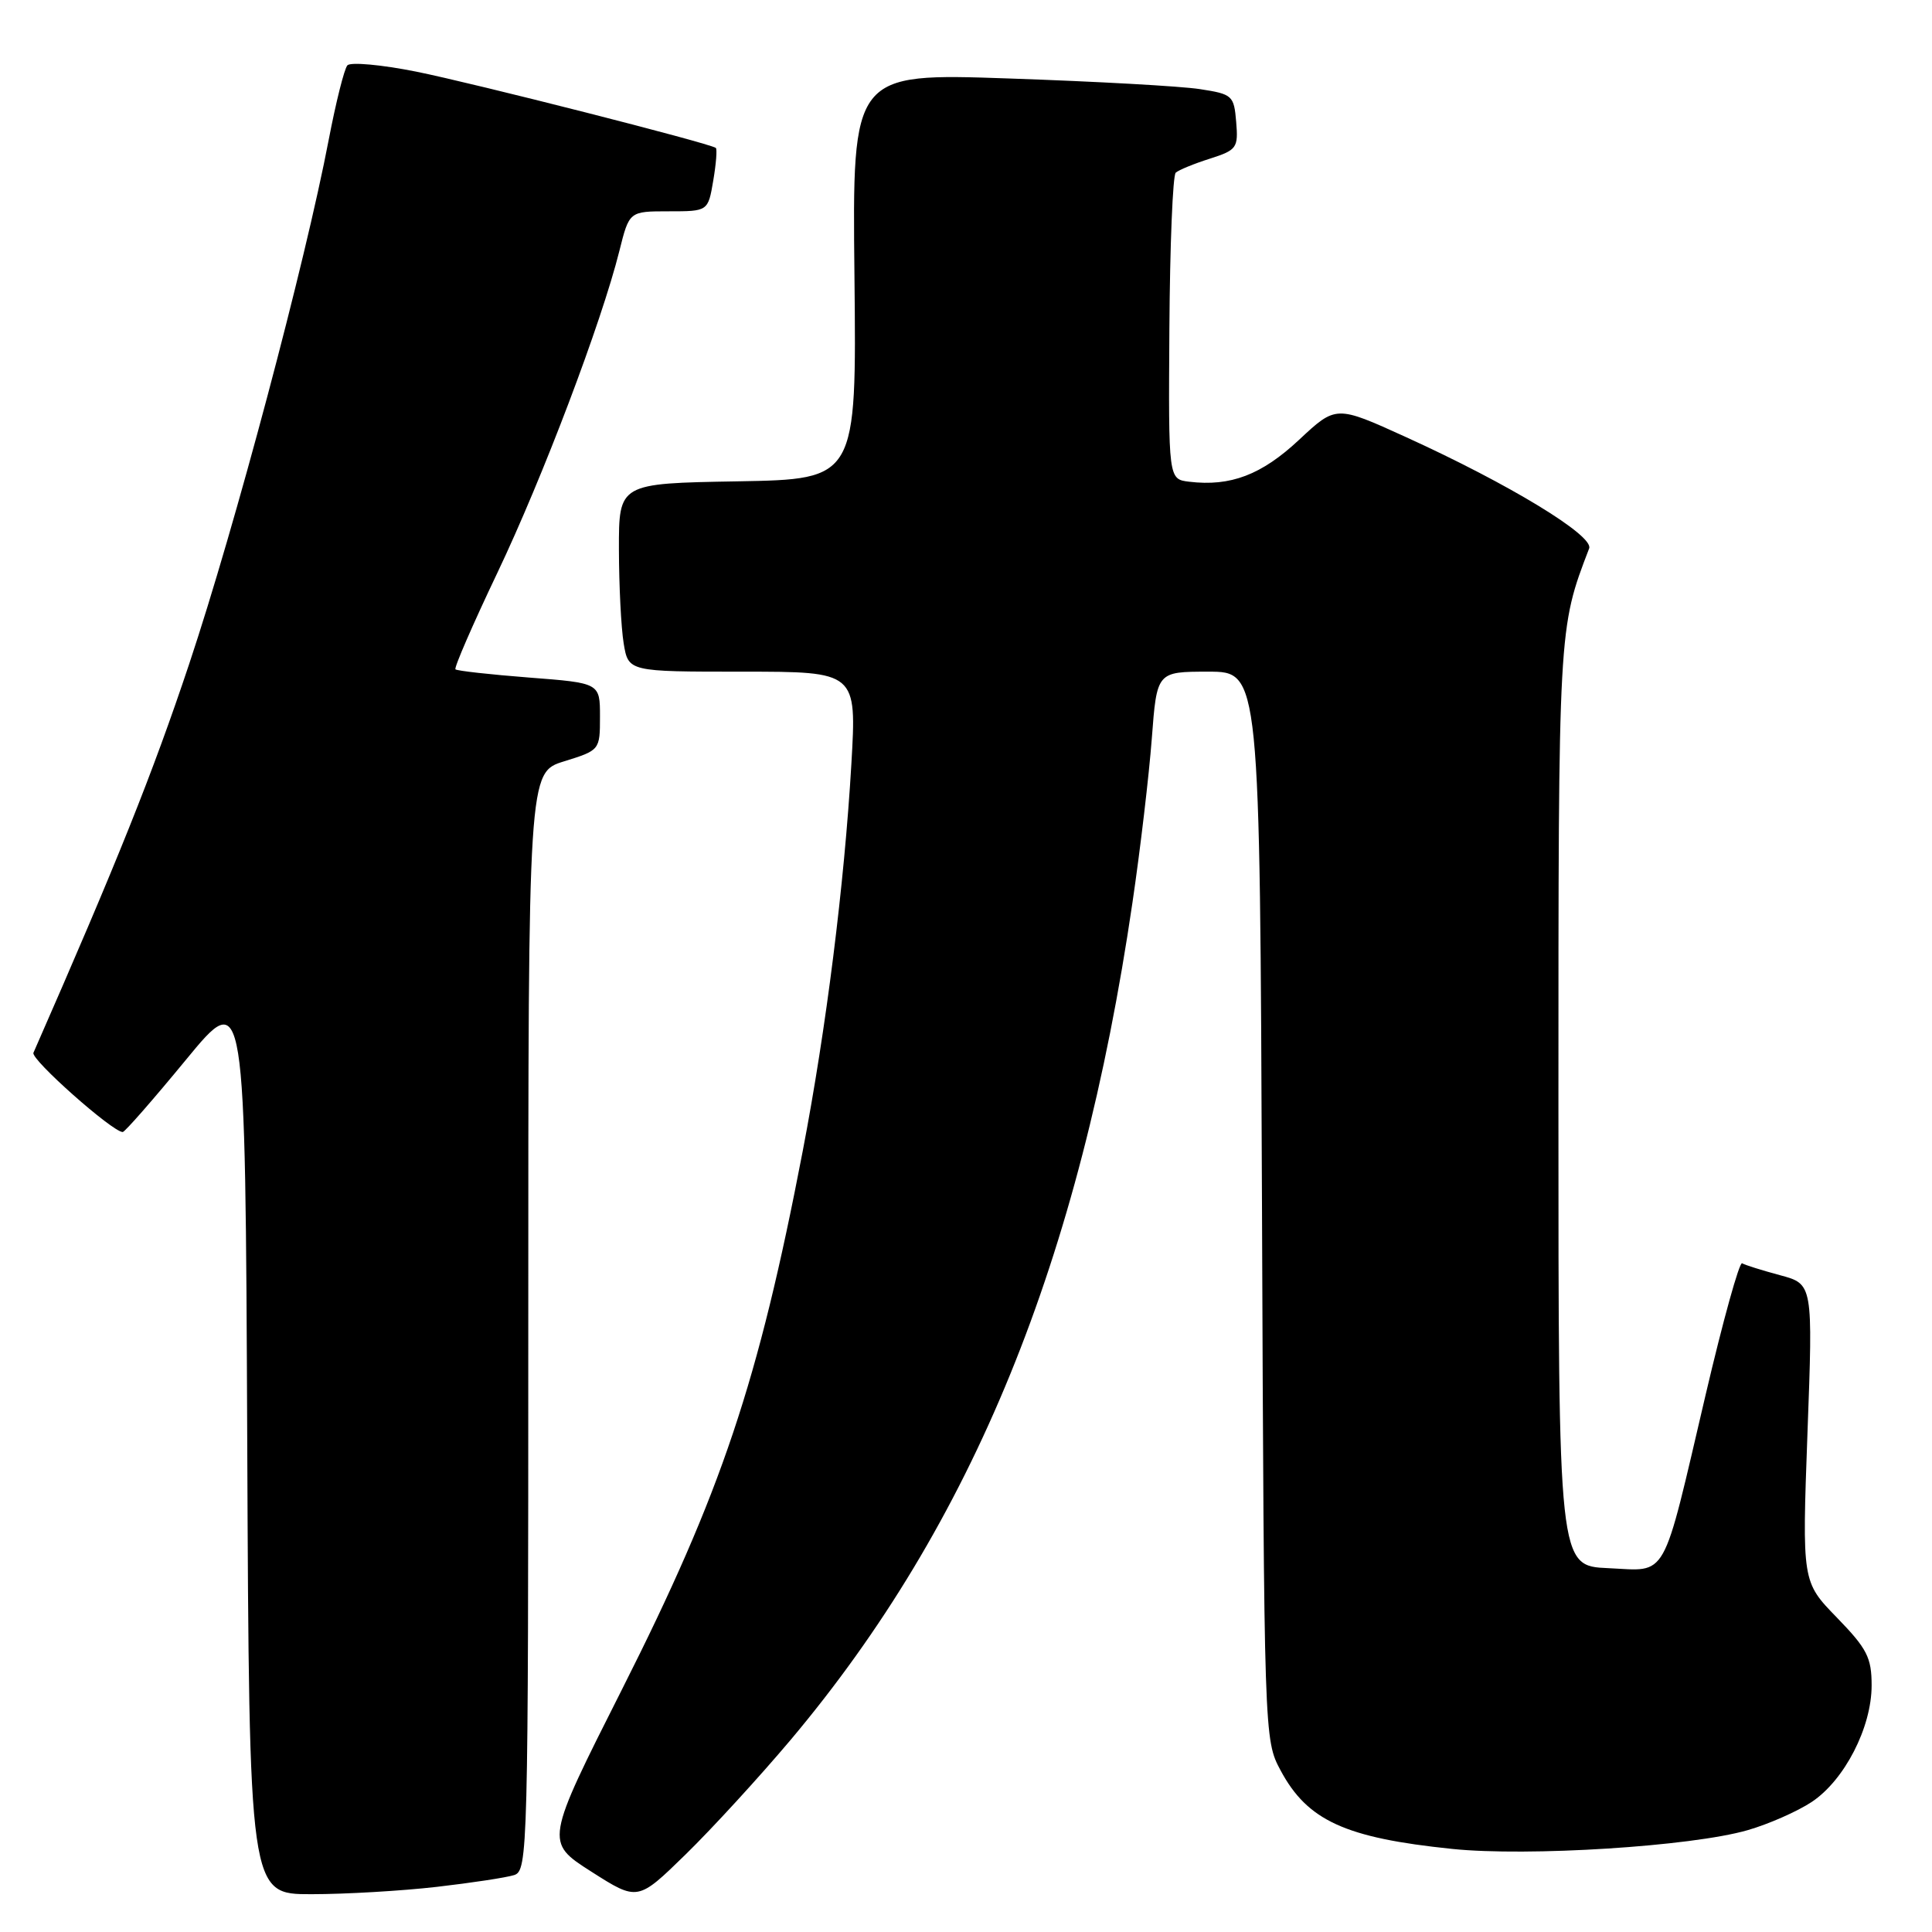 <?xml version="1.0" encoding="UTF-8" standalone="no"?>
<!DOCTYPE svg PUBLIC "-//W3C//DTD SVG 1.1//EN" "http://www.w3.org/Graphics/SVG/1.1/DTD/svg11.dtd" >
<svg xmlns="http://www.w3.org/2000/svg" xmlns:xlink="http://www.w3.org/1999/xlink" version="1.1" viewBox="0 0 256 256">
 <g >
 <path fill="currentColor"
d=" M 104.80 230.50 C 128.91 201.81 143.09 167.09 150.05 119.64 C 151.10 112.53 152.25 102.73 152.62 97.86 C 153.29 89.00 153.29 89.00 160.11 89.00 C 166.94 89.00 166.94 89.00 167.22 159.75 C 167.50 230.39 167.50 230.51 169.69 234.60 C 173.25 241.24 178.25 243.53 192.41 244.99 C 202.45 246.03 224.11 244.66 231.56 242.51 C 234.35 241.71 238.17 240.02 240.06 238.77 C 244.41 235.88 248.00 228.89 248.00 223.33 C 248.00 219.63 247.40 218.46 243.39 214.33 C 238.78 209.59 238.78 209.59 239.50 189.87 C 240.23 170.14 240.23 170.14 235.86 168.97 C 233.46 168.32 231.20 167.62 230.84 167.39 C 230.48 167.17 228.31 174.98 226.02 184.75 C 220.14 209.85 221.09 208.15 213.11 207.79 C 206.50 207.50 206.50 207.50 206.50 146.50 C 206.50 82.96 206.48 83.34 210.57 72.67 C 211.22 70.98 199.98 64.14 186.26 57.90 C 177.03 53.70 177.03 53.70 172.13 58.28 C 167.17 62.92 163.05 64.49 157.57 63.83 C 154.82 63.50 154.82 63.50 154.95 43.51 C 155.02 32.52 155.40 23.23 155.79 22.88 C 156.18 22.53 158.21 21.69 160.30 21.03 C 163.89 19.88 164.09 19.60 163.80 16.15 C 163.51 12.66 163.31 12.47 159.00 11.81 C 156.53 11.42 145.15 10.79 133.72 10.40 C 112.93 9.68 112.93 9.68 113.22 36.59 C 113.50 63.50 113.50 63.50 97.75 63.78 C 82.00 64.05 82.00 64.05 82.01 72.78 C 82.02 77.57 82.30 83.19 82.64 85.25 C 83.26 89.00 83.26 89.00 98.39 89.00 C 113.52 89.00 113.52 89.00 112.81 101.25 C 111.88 117.19 109.48 136.27 106.37 152.50 C 100.48 183.16 95.59 197.75 82.45 223.79 C 72.21 244.08 72.21 244.08 78.35 248.00 C 84.50 251.92 84.50 251.92 90.86 245.71 C 94.36 242.29 100.63 235.45 104.80 230.50 Z  M 57.87 250.02 C 62.47 249.49 67.08 248.79 68.12 248.46 C 69.94 247.88 70.00 245.49 70.00 175.11 C 70.00 102.35 70.00 102.35 74.75 100.88 C 79.48 99.41 79.50 99.39 79.50 94.95 C 79.50 90.50 79.50 90.50 70.11 89.78 C 64.95 89.38 60.56 88.89 60.35 88.69 C 60.15 88.48 62.65 82.73 65.90 75.91 C 71.91 63.29 79.69 42.76 82.07 33.25 C 83.38 28.00 83.38 28.00 88.60 28.00 C 93.82 28.00 93.82 28.00 94.51 23.93 C 94.89 21.70 95.04 19.75 94.85 19.60 C 94.02 18.97 62.75 11.02 55.14 9.49 C 50.54 8.57 46.44 8.20 46.03 8.66 C 45.62 9.12 44.51 13.55 43.56 18.50 C 40.44 34.84 31.14 69.77 25.08 87.94 C 20.19 102.58 15.56 114.13 4.43 139.50 C 4.05 140.37 14.91 150.00 16.26 150.00 C 16.54 150.00 20.30 145.70 24.63 140.44 C 32.50 130.87 32.50 130.87 32.76 190.94 C 33.02 251.00 33.02 251.00 41.26 250.99 C 45.79 250.99 53.26 250.55 57.87 250.02 Z "/>
</g>
</svg>